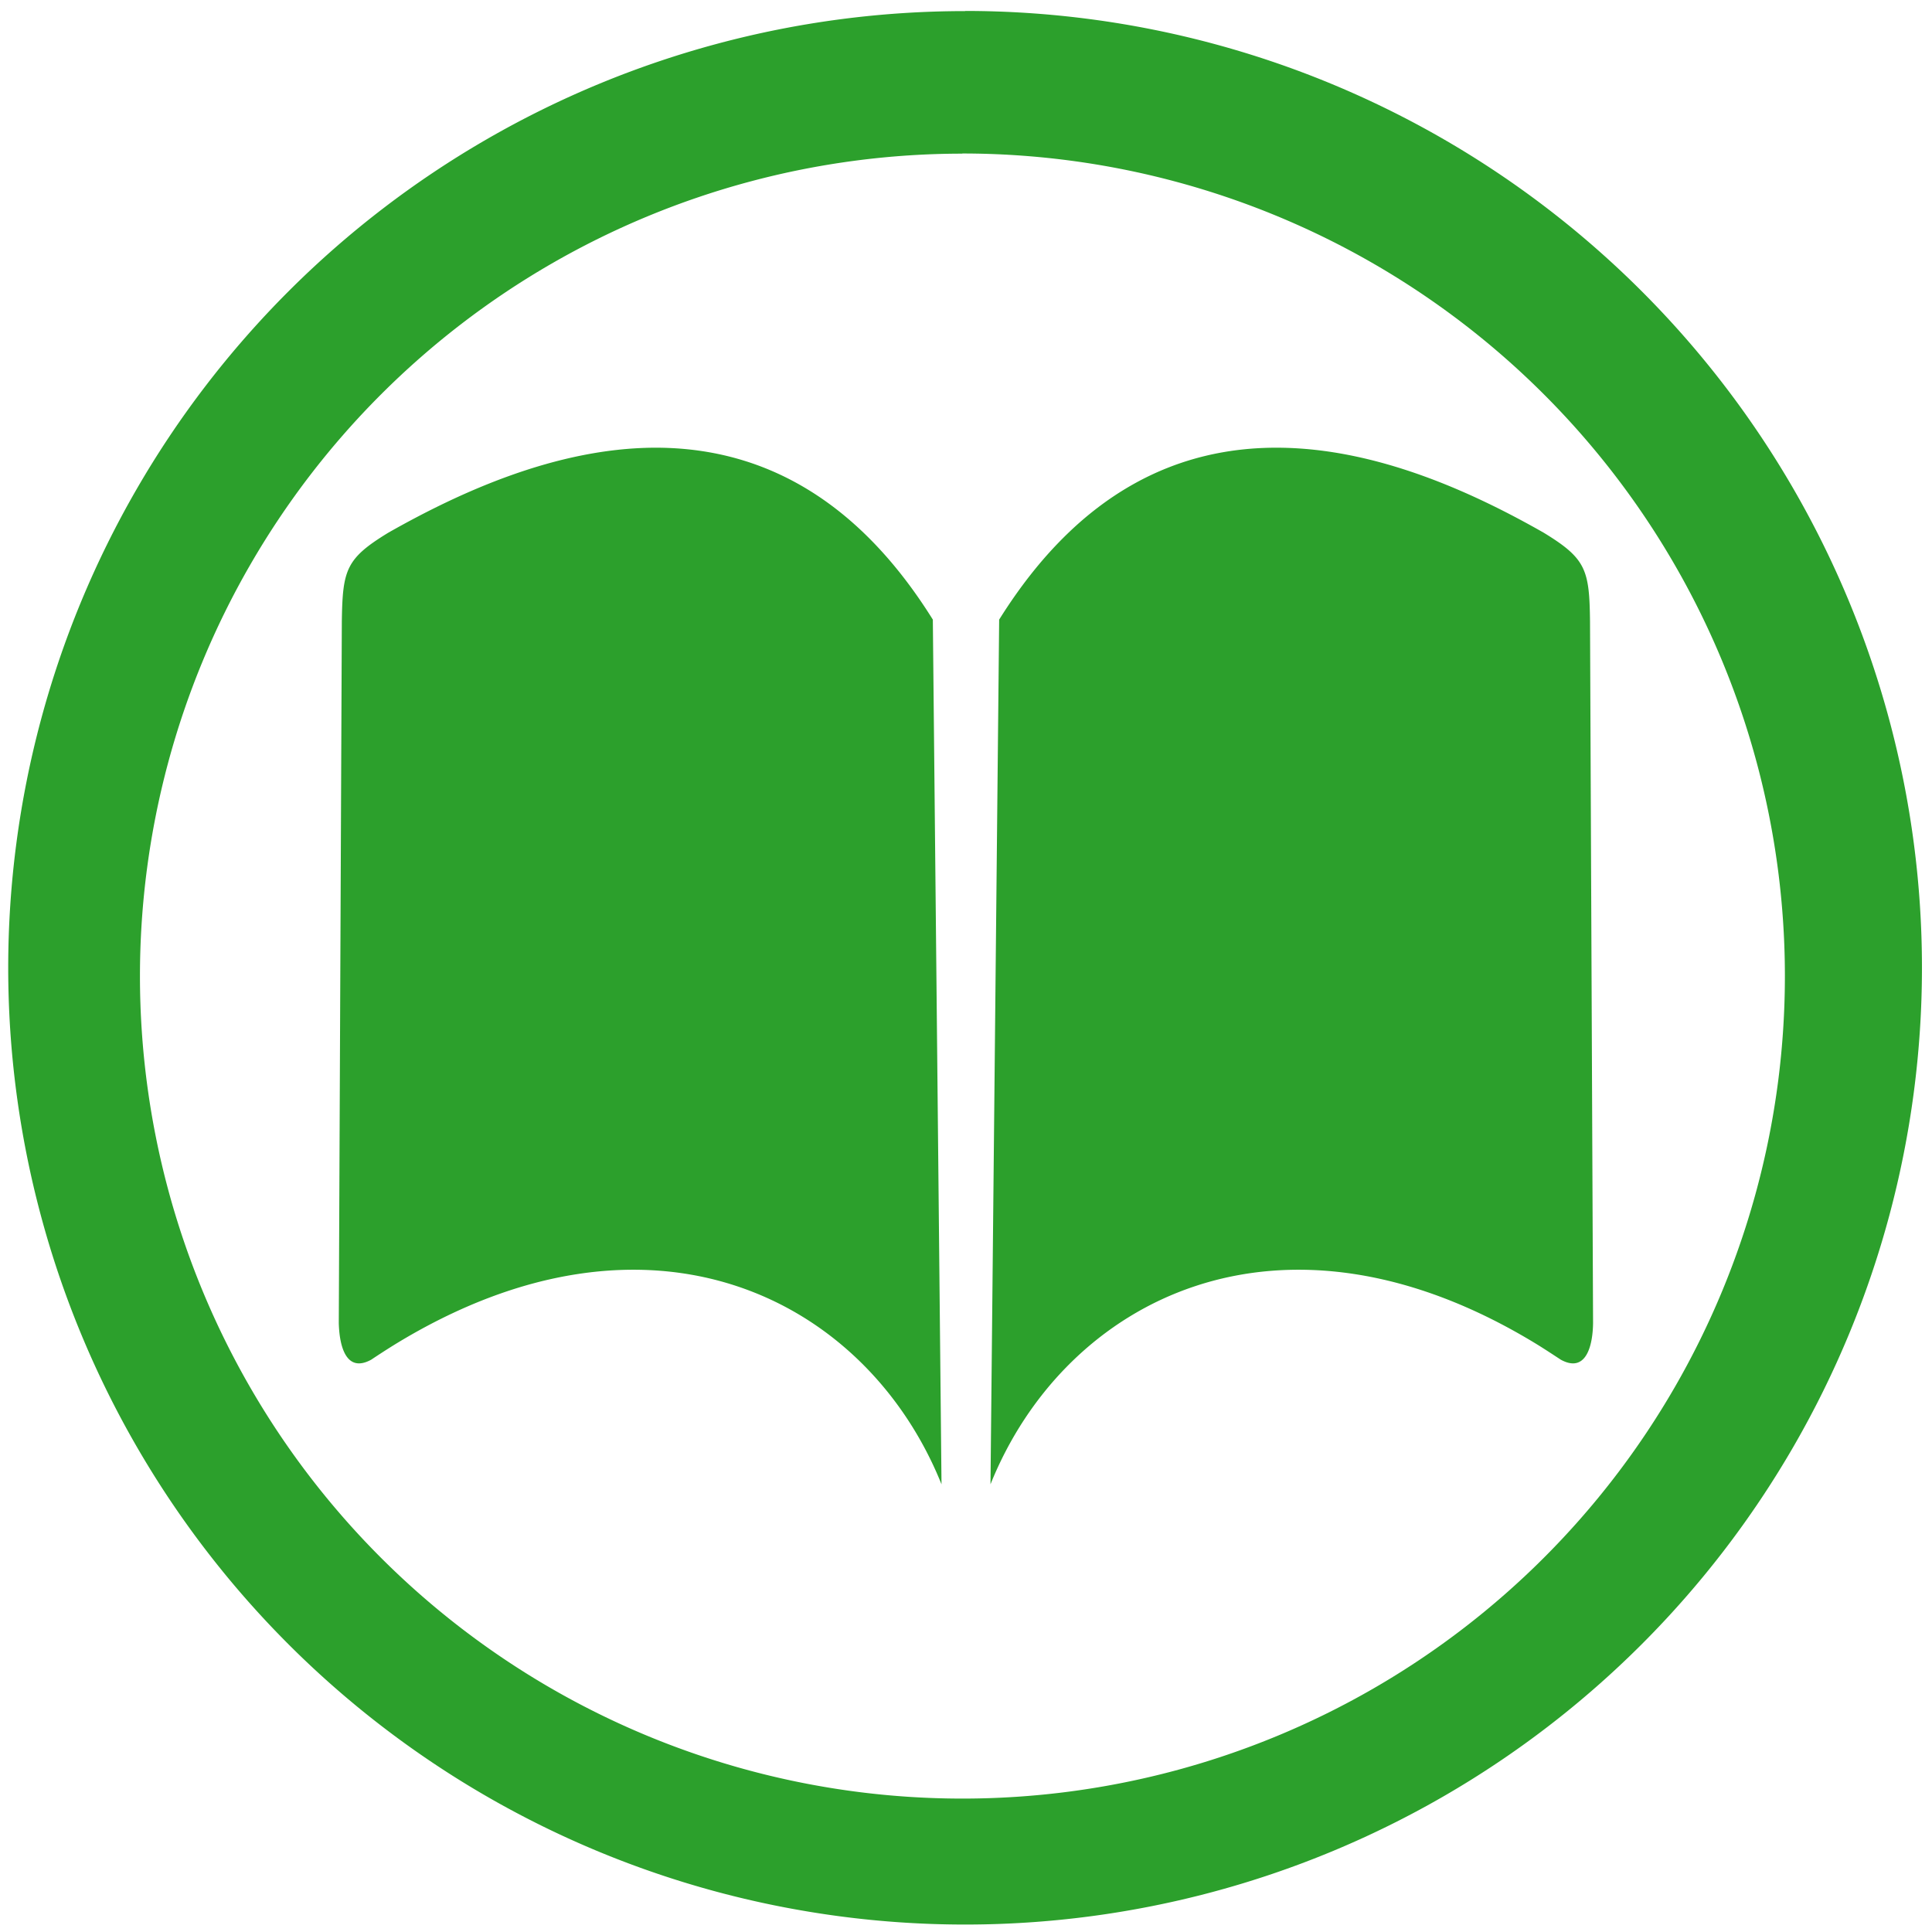 <?xml version="1.0" encoding="UTF-8" standalone="no"?>
<svg
   xmlns:dc="http://purl.org/dc/elements/1.1/"
   xmlns:cc="http://creativecommons.org/ns#"
   xmlns:rdf="http://www.w3.org/1999/02/22-rdf-syntax-ns#"
   xmlns:svg="http://www.w3.org/2000/svg"
   xmlns="http://www.w3.org/2000/svg"
   xmlns:sodipodi="http://sodipodi.sourceforge.net/DTD/sodipodi-0.dtd"
   xmlns:inkscape="http://www.inkscape.org/namespaces/inkscape"
   width="48"
   height="48"
   viewBox="0 0 12.7 12.7"
   version="1.1"
   id="svg4"
   sodipodi:docname="accessories-dictionary.svg"
   inkscape:version="0.92.4 (5da689c313, 2019-01-14)">
  <defs
     id="defs8" />
  <sodipodi:namedview
     pagecolor="#ffffff"
     bordercolor="#666666"
     borderopacity="1"
     objecttolerance="10"
     gridtolerance="10"
     guidetolerance="10"
     inkscape:pageopacity="0"
     inkscape:pageshadow="2"
     inkscape:window-width="1087"
     inkscape:window-height="480"
     id="namedview6"
     showgrid="false"
     inkscape:zoom="4.9166667"
     inkscape:cx="2.1355932"
     inkscape:cy="24"
     inkscape:window-x="0"
     inkscape:window-y="25"
     inkscape:window-maximized="0"
     inkscape:current-layer="svg4" />
  <path
     d="m 6.344,0.073 a 6.29,6.29 0 0 0 -6.29,6.29 6.29,6.29 0 0 0 6.29,6.288 6.29,6.29 0 0 0 6.29,-6.289 6.29,6.29 0 0 0 -6.29,-6.29 z M 6.326,1.009 A 5.407,5.407 0 0 1 11.733,6.416 5.407,5.407 0 0 1 6.326,11.823 5.407,5.407 0 0 1 0.92,6.416 5.407,5.407 0 0 1 6.326,1.01 Z M 4.296,2.943 C 3.654,2.948 3.026,3.233 2.552,3.502 2.274,3.672 2.252,3.744 2.247,4.085 L 2.227,8.697 C 2.231,8.853 2.277,9.027 2.44,8.938 2.491,8.904 2.542,8.871 2.592,8.84 4.282,7.803 5.7,8.541 6.189,9.757 L 6.132,4.073 C 5.597,3.216 4.939,2.939 4.296,2.943 Z m 4.108,0 C 7.761,2.939 7.104,3.216 6.568,4.073 L 6.511,9.757 C 7,8.541 8.418,7.803 10.108,8.84 c 0.05,0.031 0.1,0.064 0.152,0.098 0.163,0.089 0.21,-0.085 0.212,-0.241 L 10.452,4.085 C 10.448,3.744 10.426,3.672 10.148,3.502 9.674,3.232 9.046,2.947 8.404,2.943 Z"
     id="path2"
     inkscape:connector-curvature="0"
     style="fill:#2ca02c" />
</svg>
